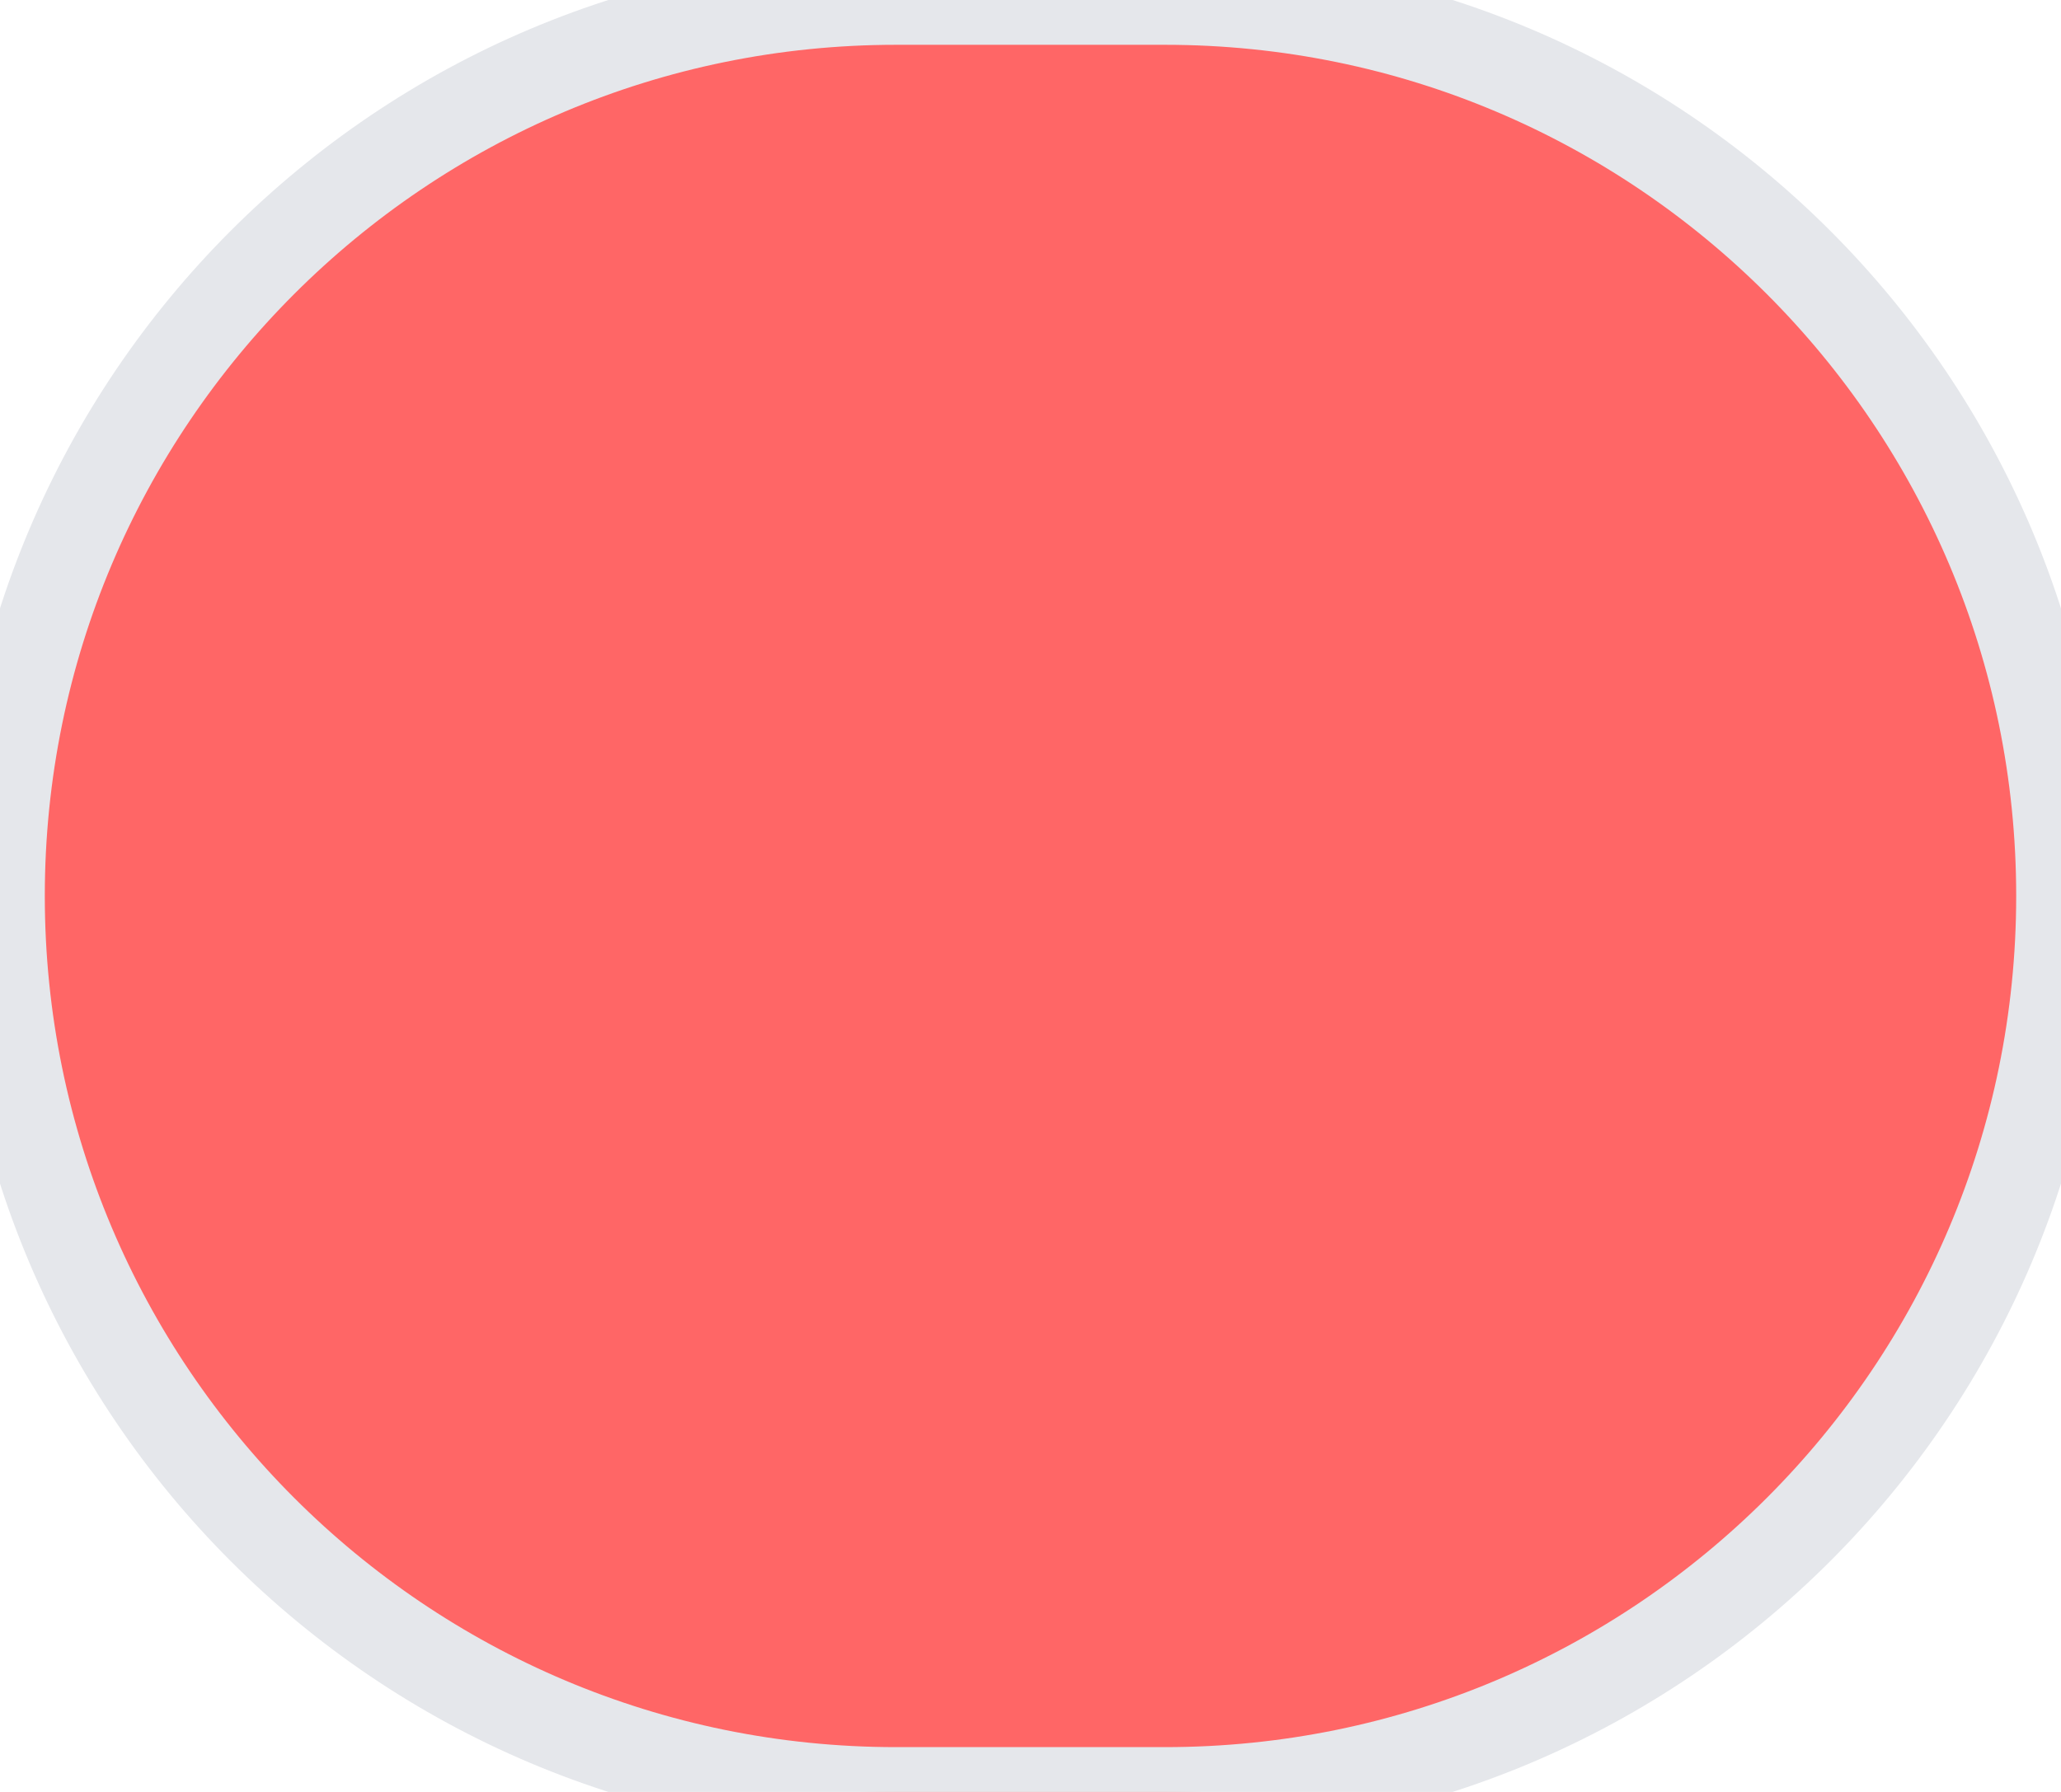 <svg width="23" height="20" viewBox="0 0 23 20" fill="none" xmlns="http://www.w3.org/2000/svg">
<path d="M13 0C18.523 1.93277e-07 23 4.477 23 10C23 15.523 18.523 20 13 20H10C4.477 20 0 15.523 0 10C0 4.477 4.477 1.93277e-07 10 0H13Z" fill="#FF6666"/>
<path d="M13 0C18.523 1.93277e-07 23 4.477 23 10C23 15.523 18.523 20 13 20H10C4.477 20 0 15.523 0 10C0 4.477 4.477 1.93277e-07 10 0H13Z" stroke="#E5E7EB"/>
</svg>
